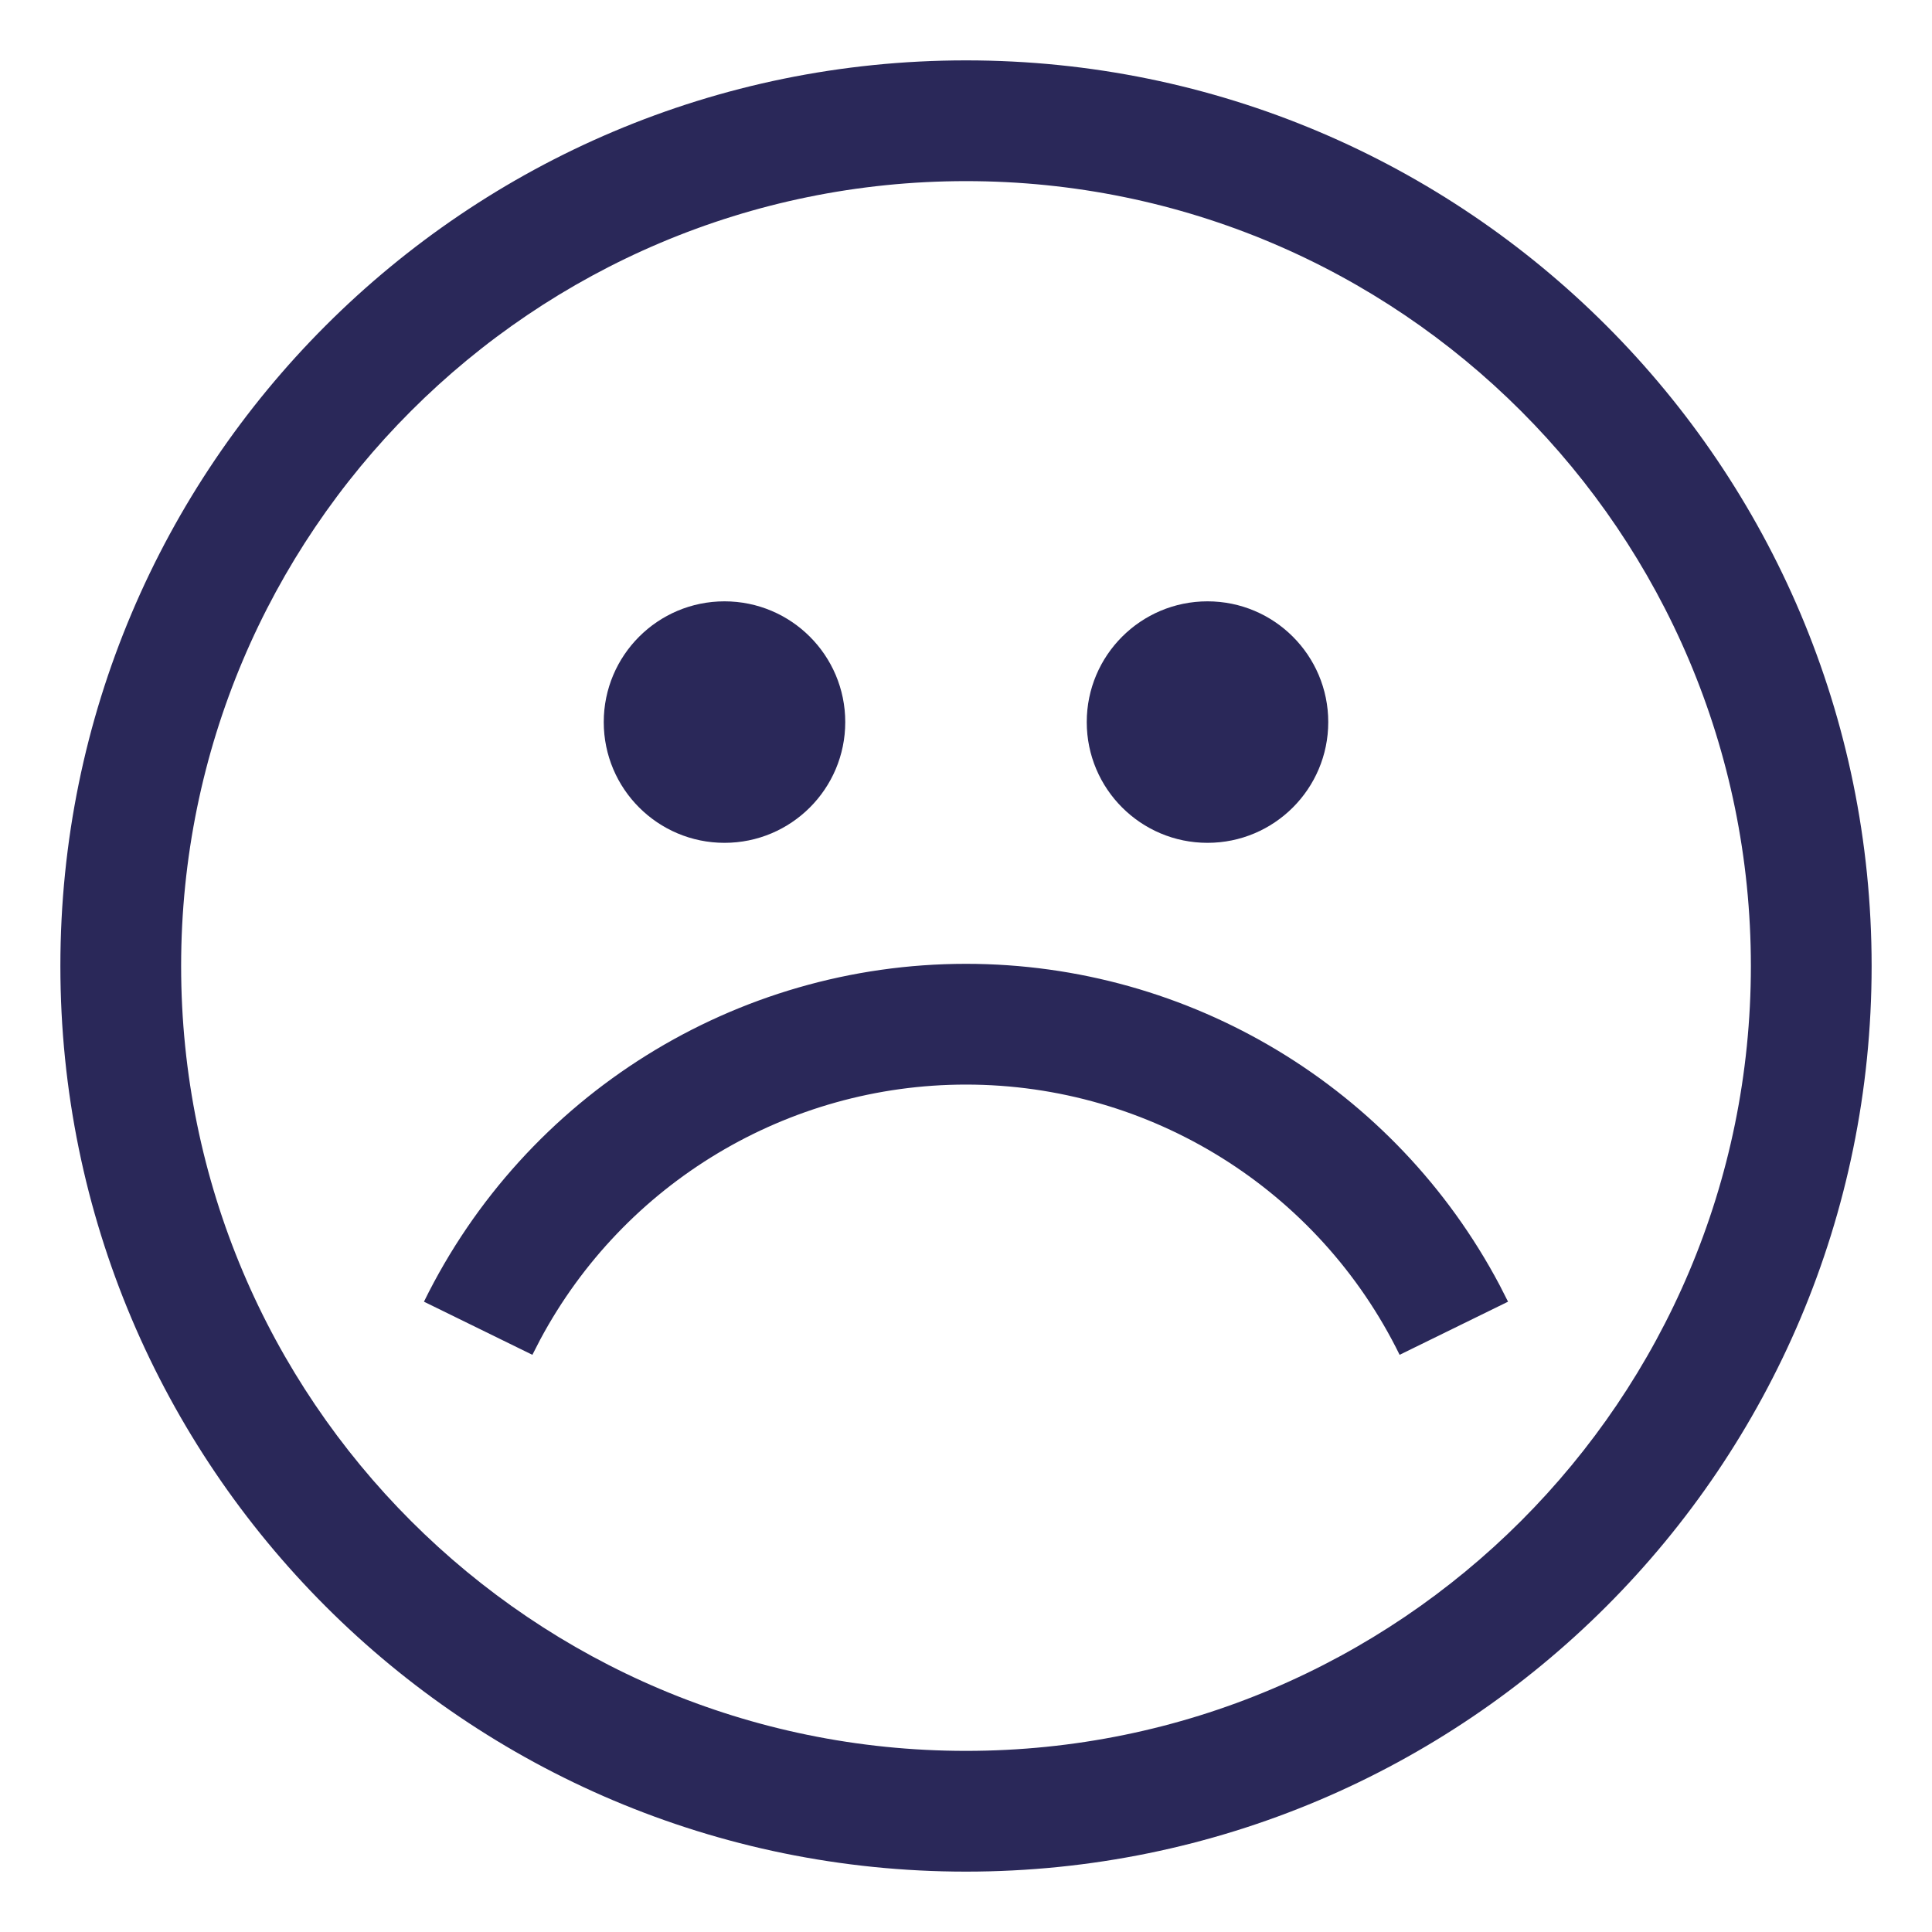<?xml version="1.0" encoding="UTF-8"?>
<svg width="32px" height="32px" viewBox="0 0 32 32" version="1.1" xmlns="http://www.w3.org/2000/svg" xmlns:xlink="http://www.w3.org/1999/xlink">
    <!-- Generator: Sketch 61.2 (89653) - https://sketch.com -->
    <title>Atoms/Ikoner/Ui/Smilies/Sad</title>
    <desc>Created with Sketch.</desc>
    <g id="Atoms/Ikoner/Ui/Smilies/Sad" stroke="none" stroke-width="1" fill="none" fill-rule="evenodd">
        <g id="Sad" fill-rule="nonzero">
            <g id="Group" opacity="0" fill="#EAEAEA">
                <rect id="Rectangle" x="0" y="0" width="32" height="32"></rect>
            </g>
            <path d="M16,1 C24.284,1 31,7.716 31,16 C31,24.284 24.284,31 16,31 C7.716,31 1,24.284 1,16 C1,7.716 7.716,1 16,1 Z M16,3 C8.82,3 3,8.82 3,16 C3,23.18 8.82,29 16,29 C23.18,29 29,23.18 29,16 C29,8.82 23.18,3 16,3 Z M16,15.964 C19.712,15.964 23.109,18.019 24.838,21.285 L24.978,21.56 L23.182,22.44 C21.838,19.7 19.052,17.964 16,17.964 C13.043,17.964 10.336,19.594 8.948,22.187 L8.818,22.44 L7.022,21.56 C8.703,18.135 12.185,15.964 16,15.964 Z" id="Combined-Shape" fill="#2A2859"></path>
            <circle id="Oval" fill="#2A2859" cx="12" cy="11.96" r="2"></circle>
            <circle id="Oval" fill="#2A2859" cx="20" cy="11.96" r="2"></circle>
        </g>
    </g>
</svg>
